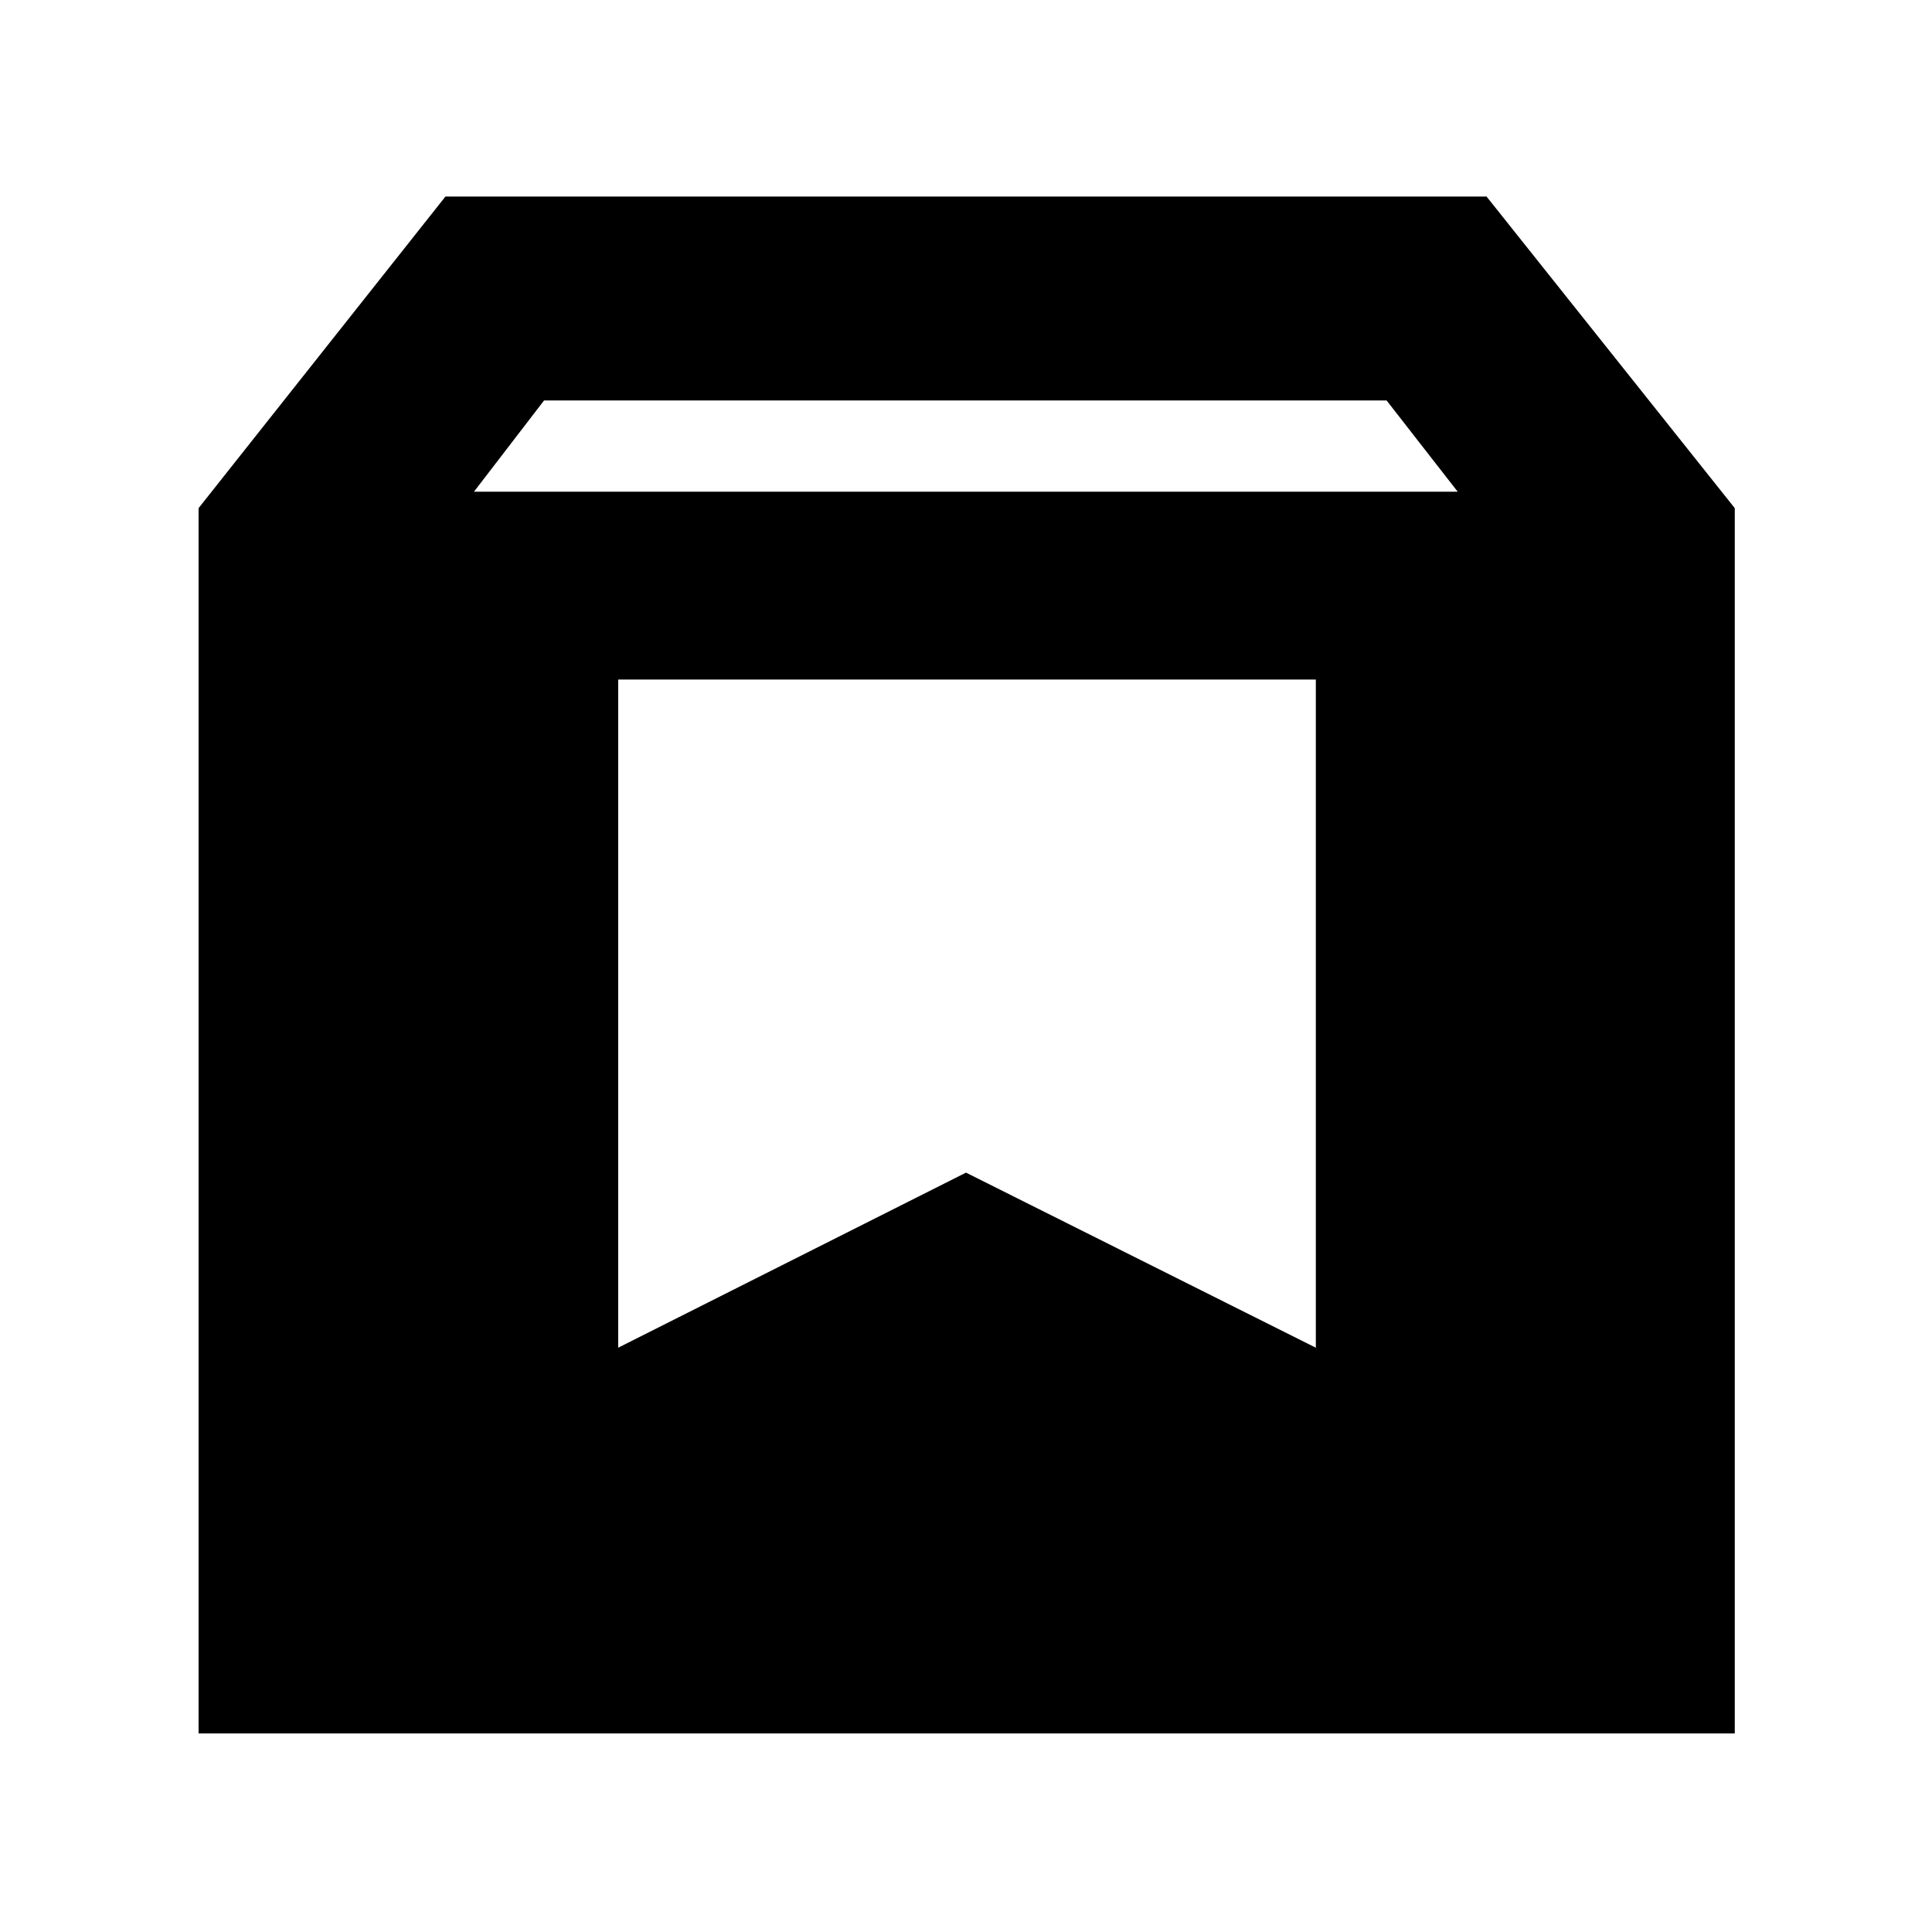 <svg xmlns="http://www.w3.org/2000/svg" height="40" viewBox="0 -960 960 960" width="40"><path d="M98.67-98.67V-707.5l122.66-154.83h517.34L862-707.5v608.83H98.67Zm136.83-617h488.83L689-761H270.33l-34.83 45.33Zm71.67 425.34 172.83-87 173.83 87v-332H307.17v332Z"/></svg>